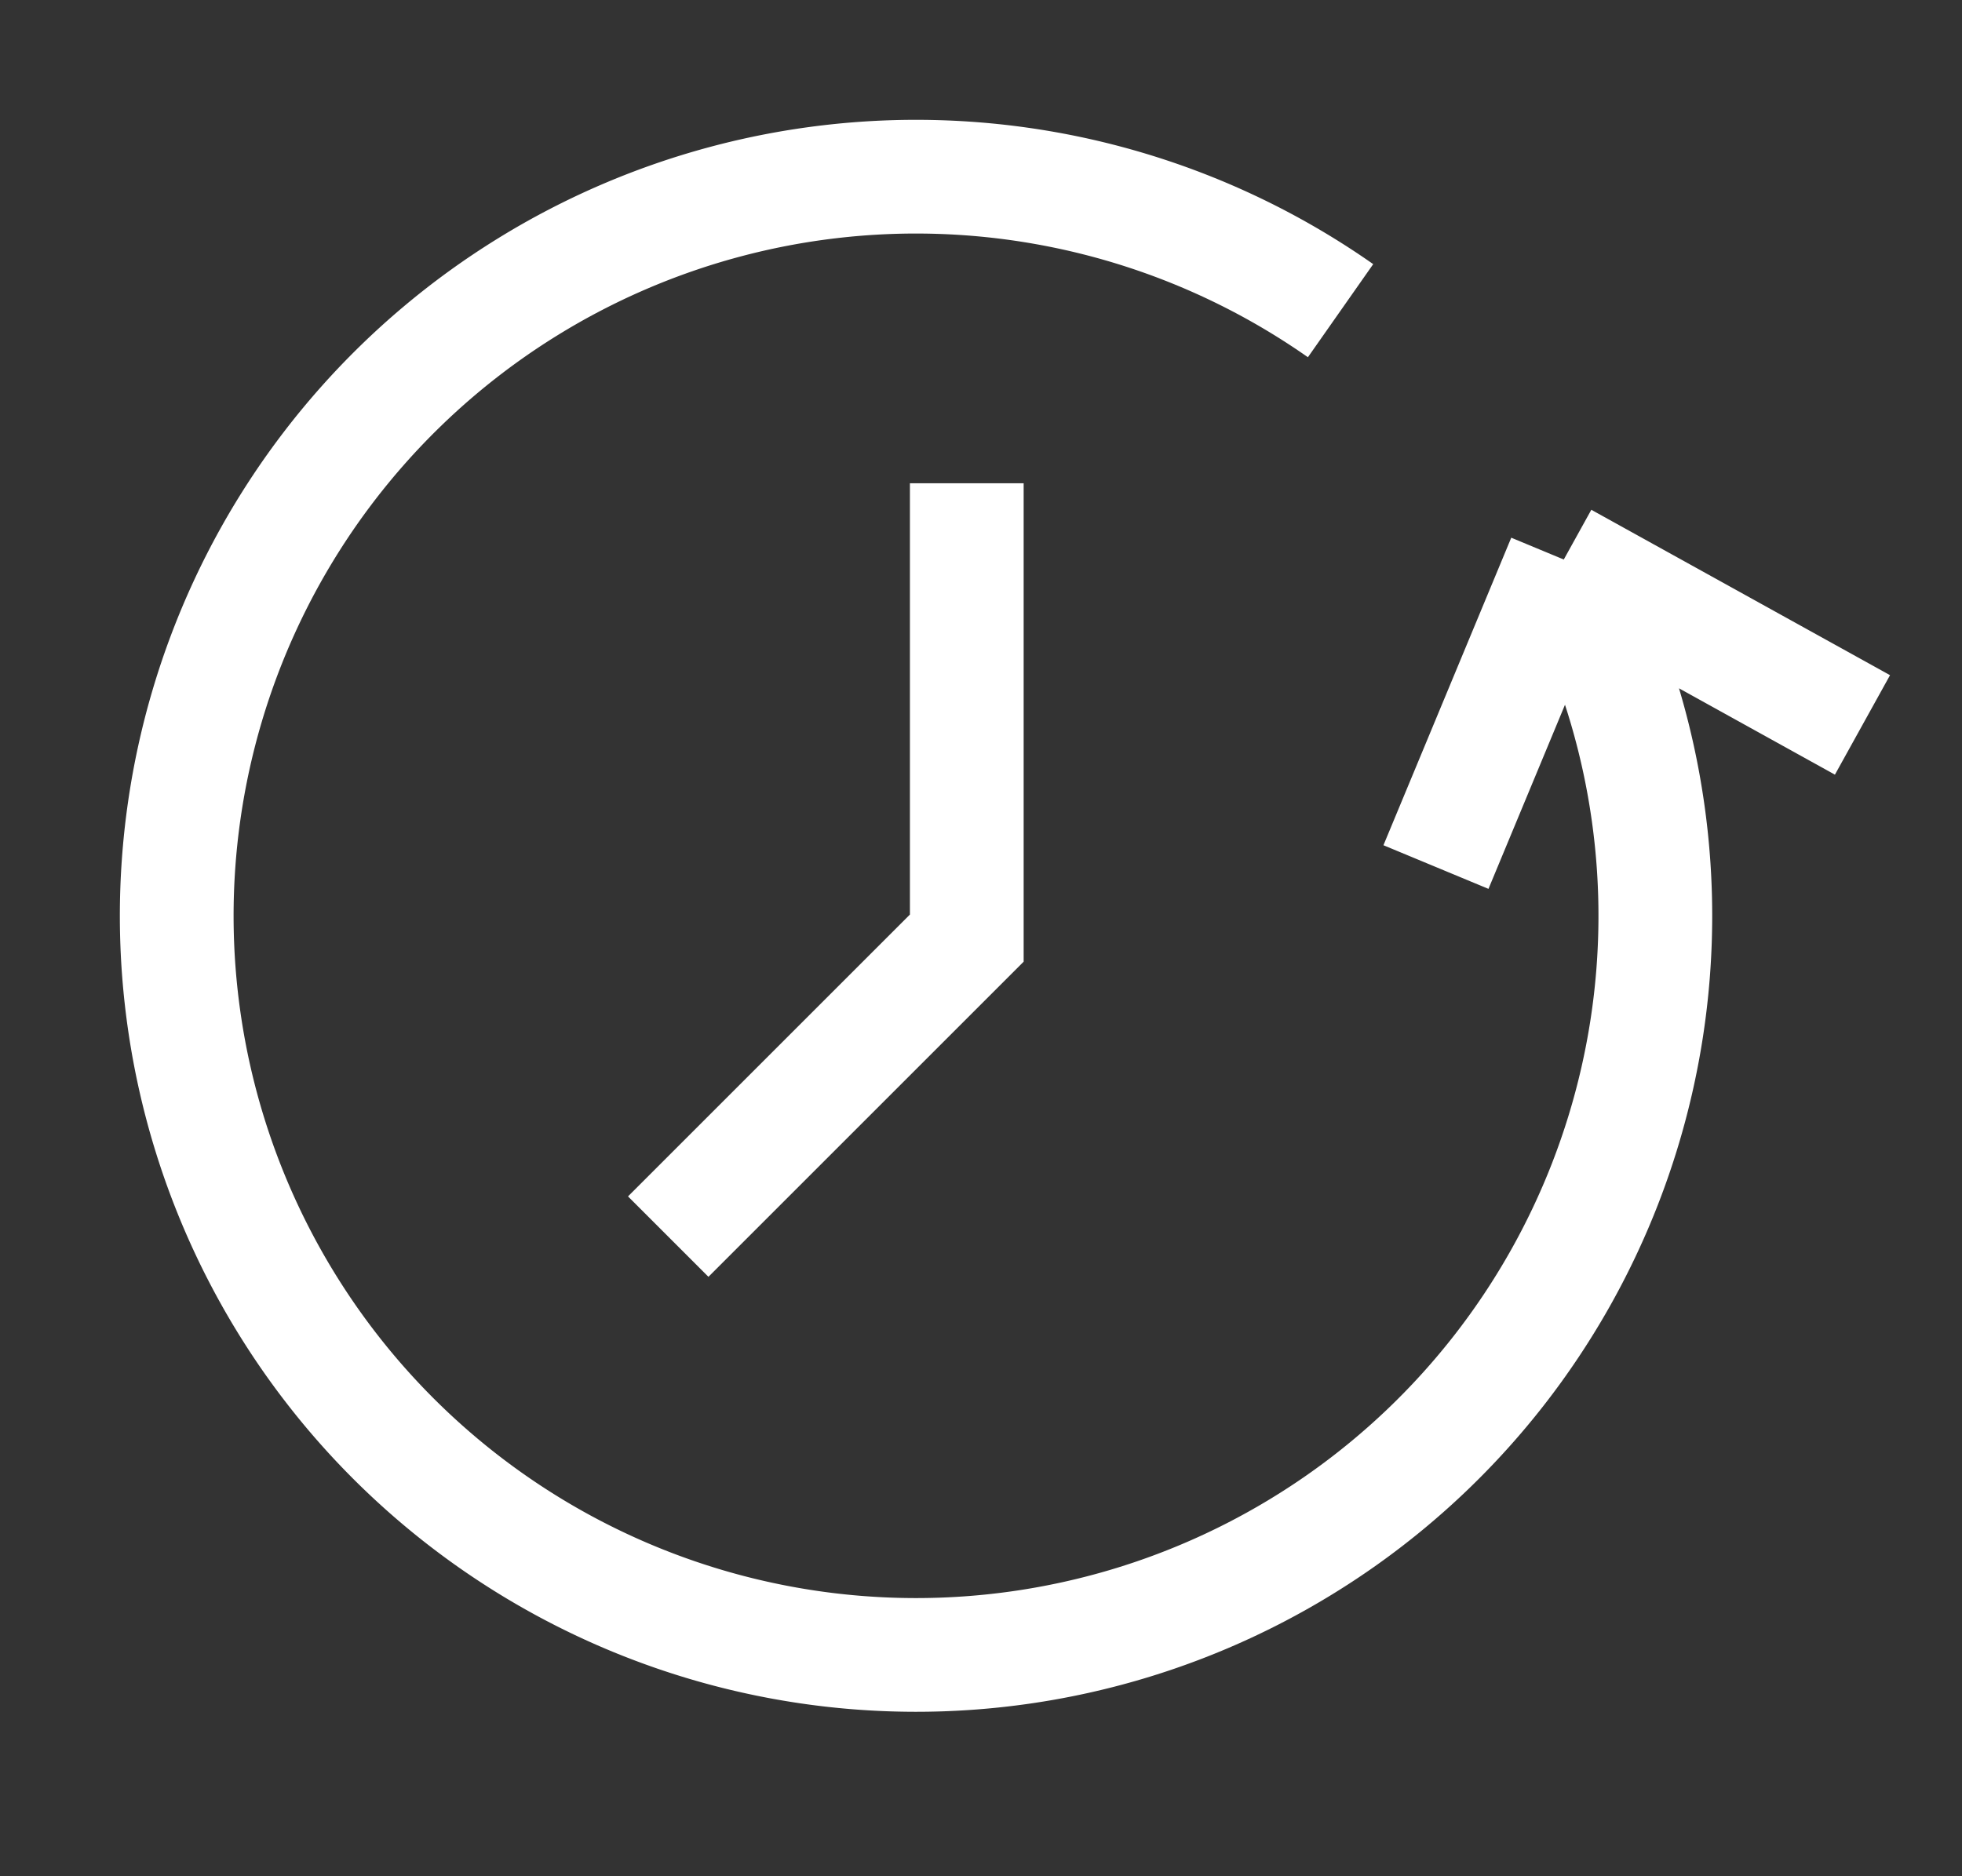 <svg width="69" height="66" viewBox="0 0 69 66" fill="none" xmlns="http://www.w3.org/2000/svg"><rect x="0" y="0" width="69" height="66" fill="#333333" stroke="none"/><path d="M54.995 19.682a26 26 0 1 1-7.85-8.753m7.85 8.753L50.5 30.5m4.495-10.818L65.5 25.5" stroke="#fff" stroke-width="4"/><path d="M34 17v16L23.5 43.5" stroke="#fff" stroke-width="4"/></svg>